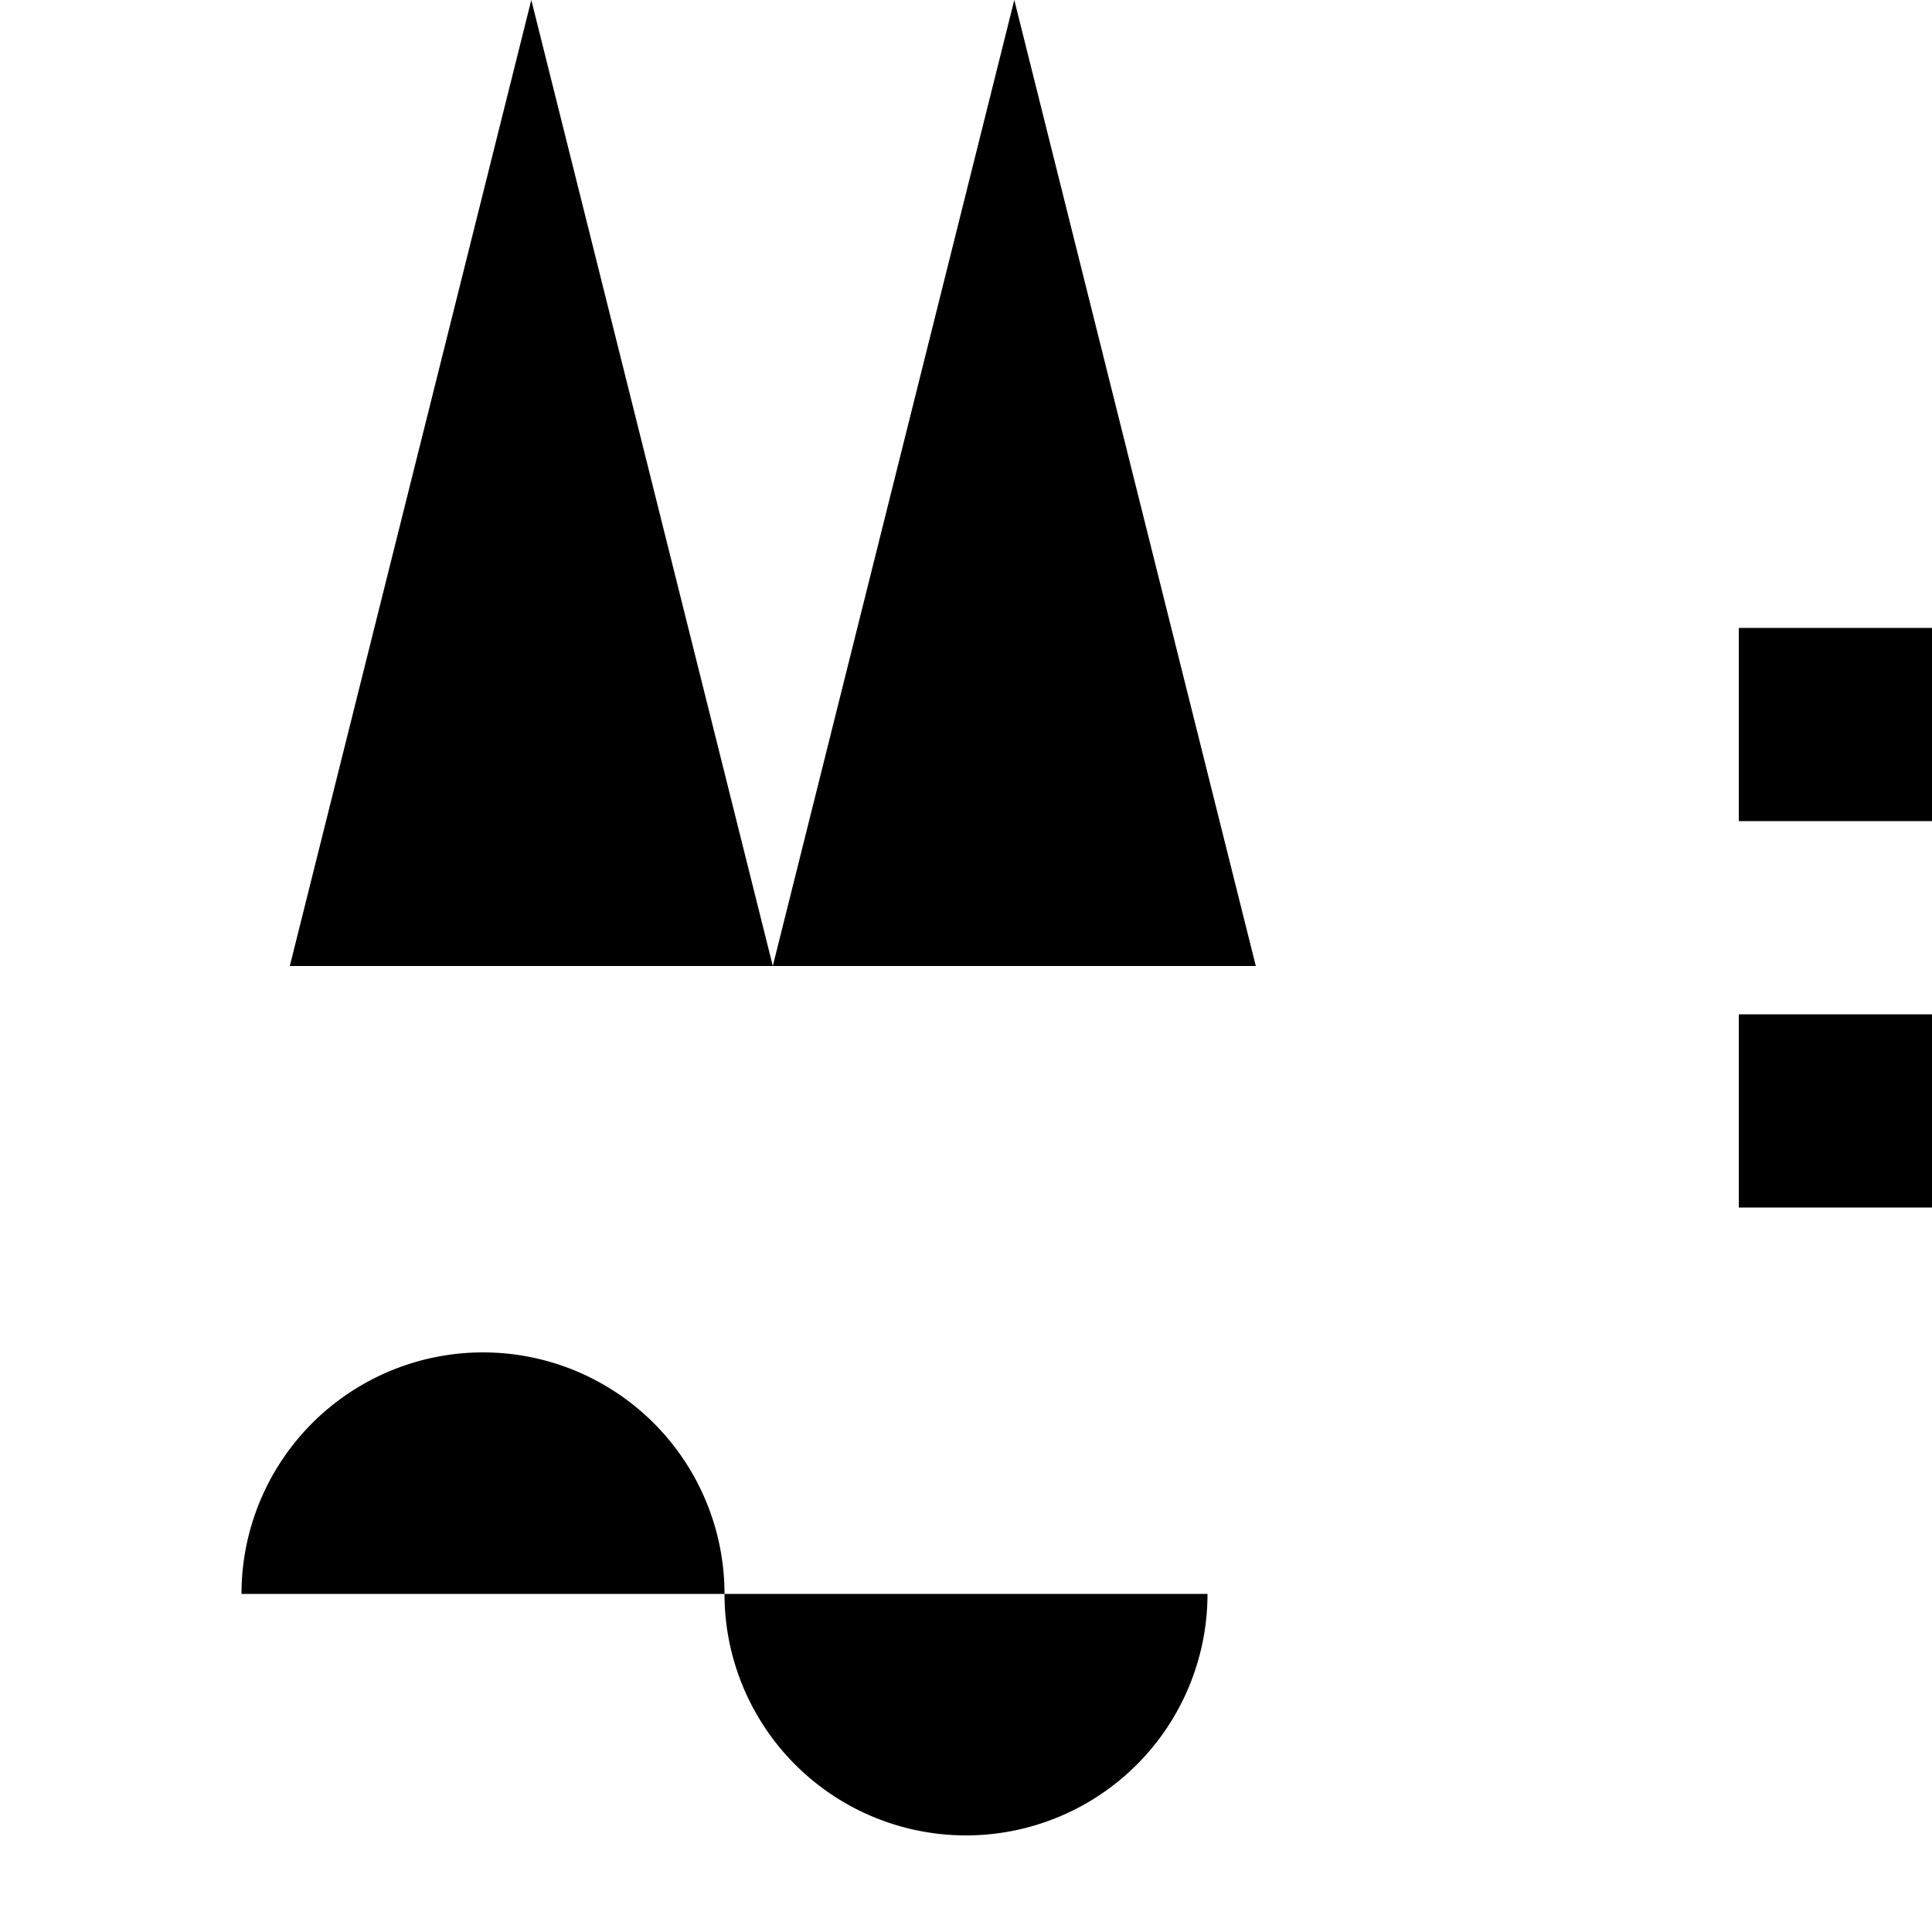 <svg xmlns="http://www.w3.org/2000/svg" viewBox="0 0 40 40"><path fill="#000000" fill-rule="evenodd" d="M11 0l5 20H6l5-20zm42 31a3 3 0 1 0 0-6 3 3 0 0 0 0 6zM0 72h40v4H0v-4zm0-8h31v4H0v-4zm20-16h20v4H20v-4zM0 56h40v4H0v-4zm63-25a3 3 0 1 0 0-6 3 3 0 0 0 0 6zm10 0a3 3 0 1 0 0-6 3 3 0 0 0 0 6zM53 41a3 3 0 1 0 0-6 3 3 0 0 0 0 6zm10 0a3 3 0 1 0 0-6 3 3 0 0 0 0 6zm10 0a3 3 0 1 0 0-6 3 3 0 0 0 0 6zm-30 0a3 3 0 1 0 0-6 3 3 0 0 0 0 6zm-28-8a5 5 0 0 0-10 0h10zm10 0a5 5 0 0 1-10 0h10zM56 5a5 5 0 0 0-10 0h10zm10 0a5 5 0 0 1-10 0h10zm-3 46a3 3 0 1 0 0-6 3 3 0 0 0 0 6zm10 0a3 3 0 1 0 0-6 3 3 0 0 0 0 6zM21 0l5 20H16l5-20zm43 64v-4h-4v4h-4v4h4v4h4v-4h4v-4h-4zM36 13h4v4h-4v-4zm4 4h4v4h-4v-4zm-4 4h4v4h-4v-4zm8-8h4v4h-4v-4z"/></svg>